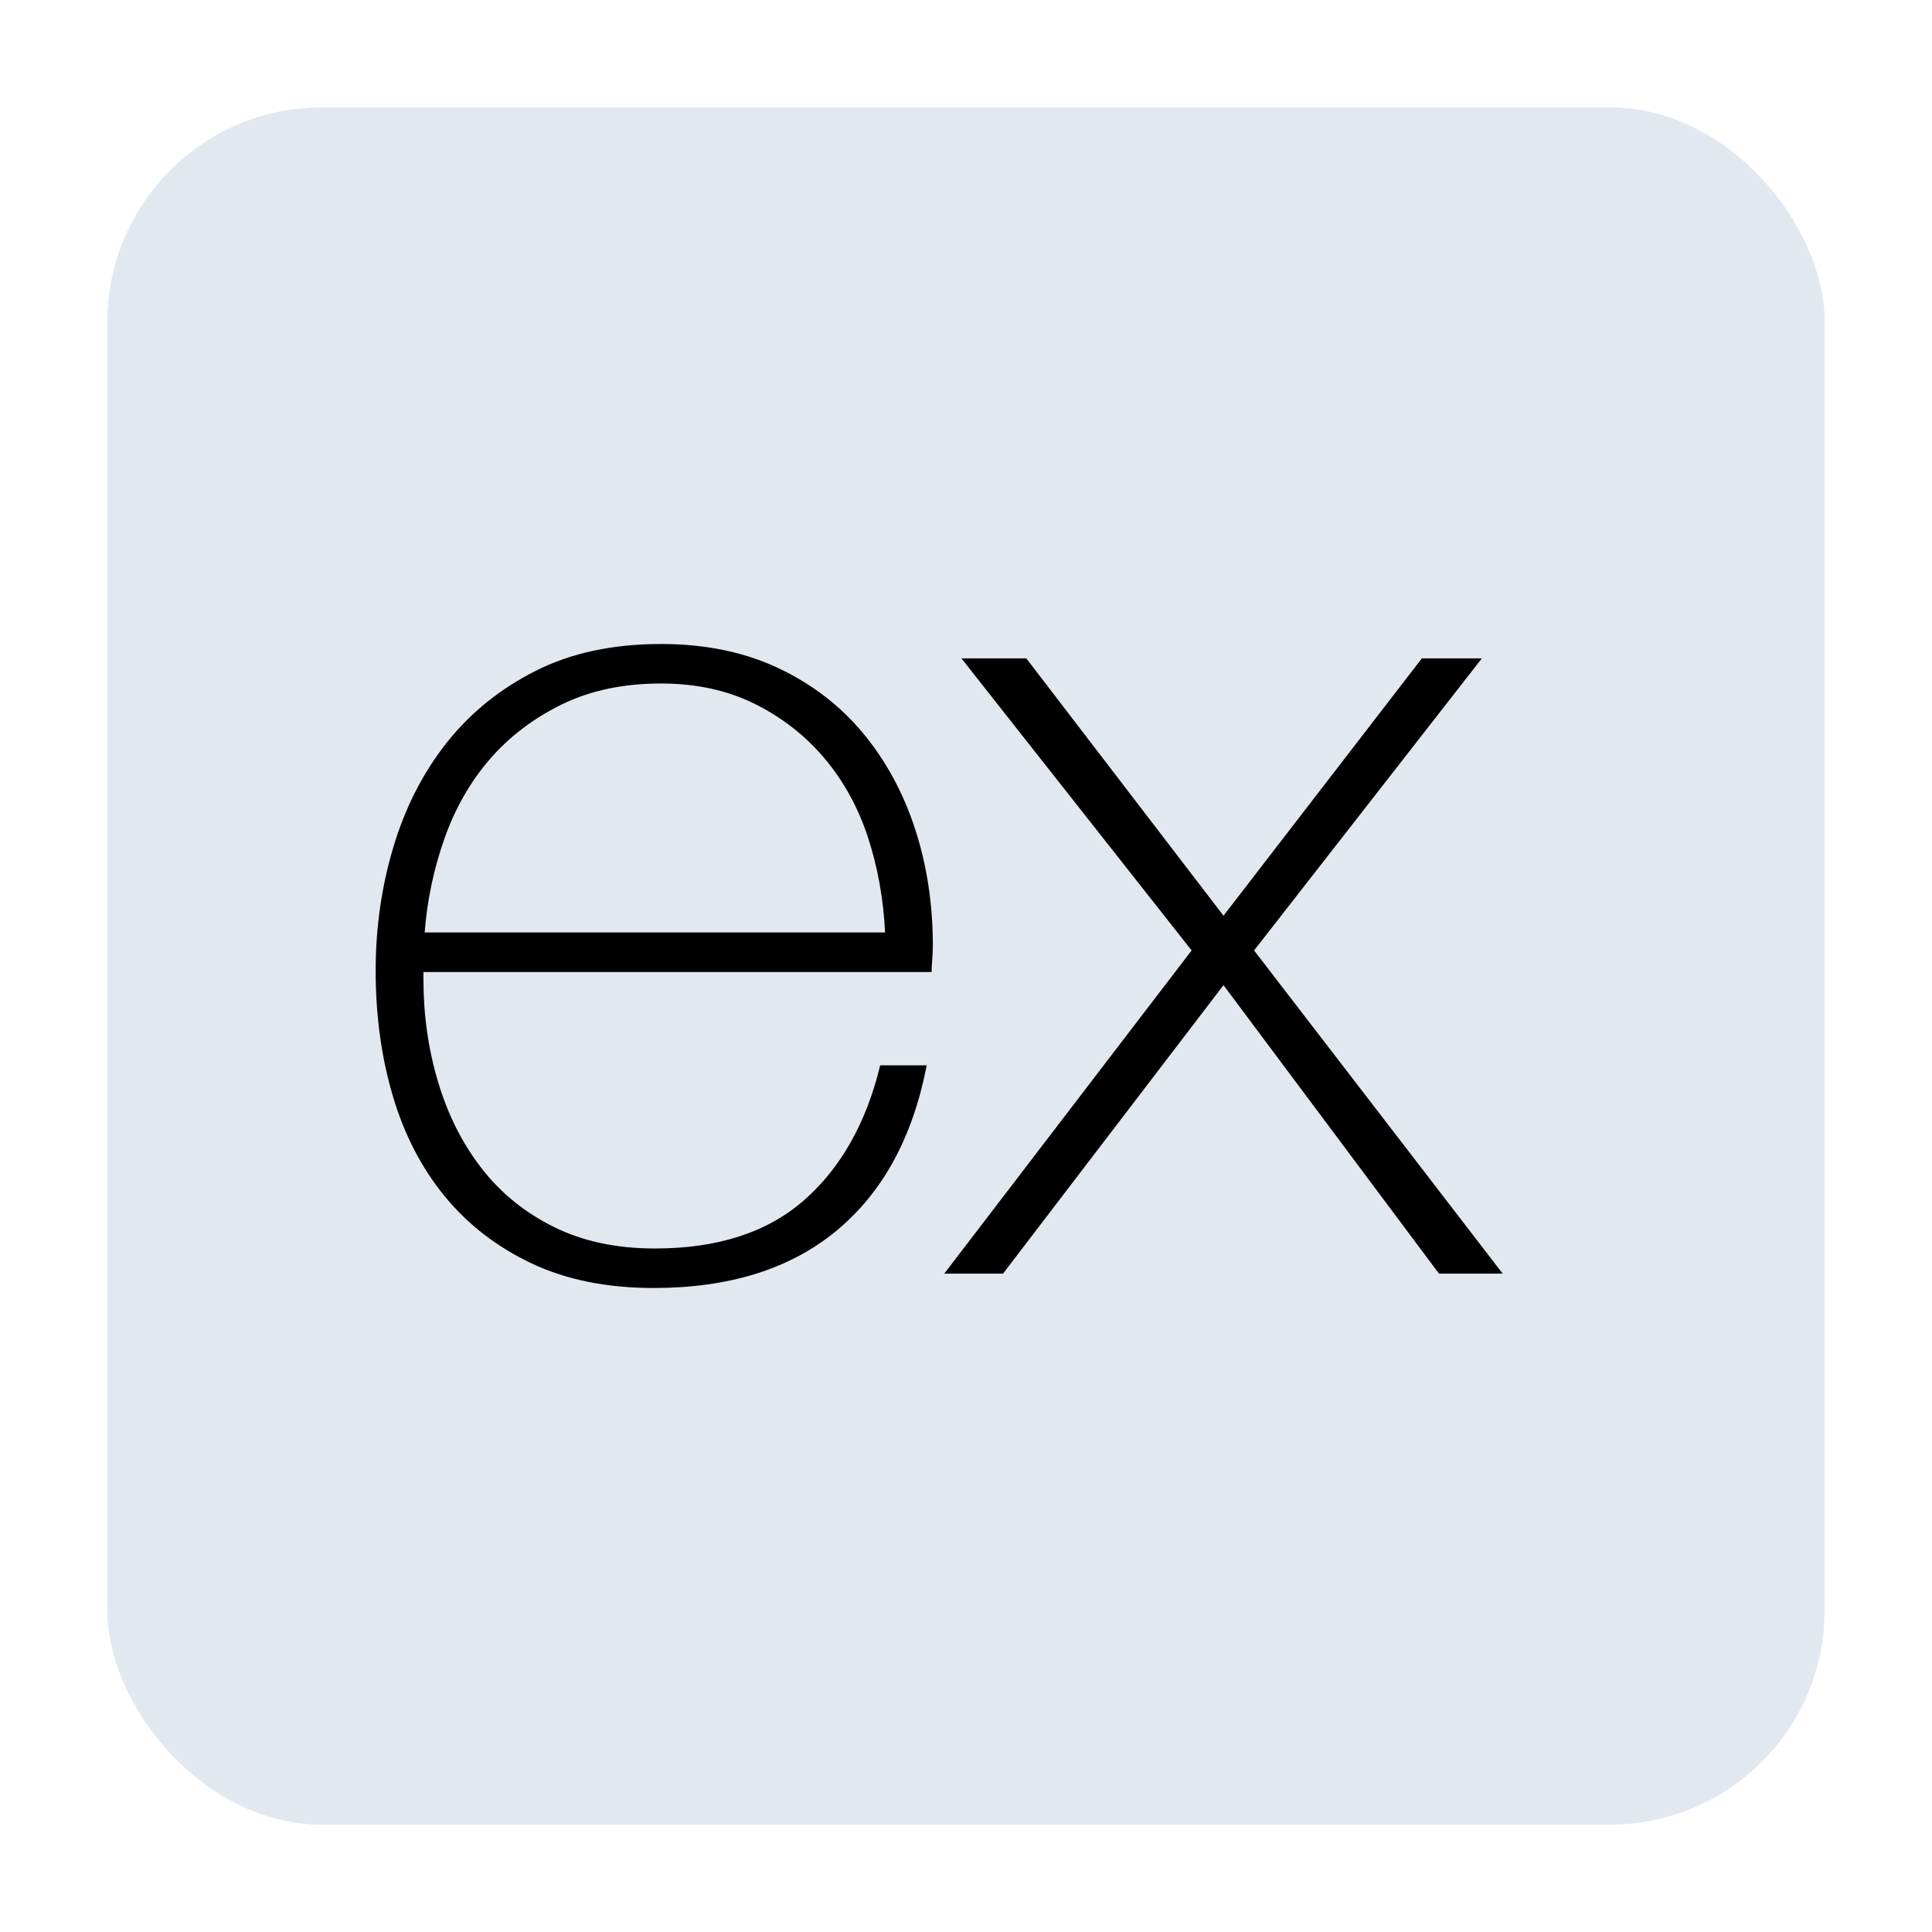 <?xml version="1.0" encoding="UTF-8"?>
<svg width="36px" height="36px" viewBox="0 0 36 36" version="1.1" xmlns="http://www.w3.org/2000/svg" xmlns:xlink="http://www.w3.org/1999/xlink">
    <title>javascript</title>
    <defs>
        <rect id="path-1" x="0" y="0" width="36" height="36"></rect>
    </defs>
    <g id="Articles" stroke="none" stroke-width="1" fill="none" fill-rule="evenodd">
        <g id="javascript">
            <rect id="Rectangle" fill="#E2E8F0" x="2" y="2" width="32" height="32" rx="4"></rect>
            <mask id="mask-2" fill="white">
                <use xlink:href="#path-1"></use>
            </mask>
            <g id="Mask"></g>
            <g id="ex" transform="translate(7, 12)" fill="#000000" fill-rule="nonzero">
                <path d="M0.89,6.112 L0.89,6.245 C0.89,6.914 0.981,7.554 1.164,8.164 C1.346,8.773 1.616,9.309 1.974,9.77 C2.331,10.23 2.78,10.595 3.32,10.862 C3.86,11.13 4.488,11.264 5.202,11.264 C6.374,11.264 7.302,10.963 7.986,10.361 C8.671,9.758 9.142,8.922 9.401,7.851 L10.268,7.851 C10.009,9.19 9.45,10.216 8.591,10.929 C7.731,11.643 6.594,12 5.18,12 C4.313,12 3.556,11.848 2.909,11.543 C2.263,11.238 1.723,10.822 1.289,10.294 C0.856,9.766 0.532,9.141 0.319,8.42 C0.106,7.699 0,6.922 0,6.089 C0,5.286 0.11,4.517 0.331,3.781 C0.551,3.045 0.882,2.398 1.323,1.84 C1.765,1.283 2.316,0.836 2.978,0.502 C3.639,0.167 4.419,0 5.317,0 C6.138,0 6.864,0.149 7.496,0.446 C8.127,0.743 8.656,1.149 9.082,1.662 C9.507,2.175 9.831,2.77 10.051,3.446 C10.272,4.123 10.382,4.848 10.382,5.621 C10.382,5.695 10.378,5.781 10.371,5.877 C10.363,5.974 10.359,6.052 10.359,6.112 L0.89,6.112 Z M9.492,5.375 C9.462,4.751 9.355,4.16 9.173,3.602 C8.99,3.045 8.72,2.554 8.363,2.13 C8.005,1.706 7.572,1.368 7.062,1.115 C6.553,0.862 5.971,0.736 5.317,0.736 C4.617,0.736 4.001,0.866 3.468,1.126 C2.936,1.387 2.487,1.729 2.122,2.152 C1.757,2.576 1.476,3.071 1.278,3.636 C1.08,4.201 0.958,4.781 0.913,5.375 L9.492,5.375 Z" id="Shape"></path>
                <polygon id="Path" points="15.204 5.71 10.915 0.268 12.124 0.268 15.798 5.063 19.494 0.268 20.612 0.268 16.368 5.71 21 11.732 19.813 11.732 15.798 6.357 11.69 11.732 10.595 11.732"></polygon>
            </g>
        </g>
    </g>
</svg>